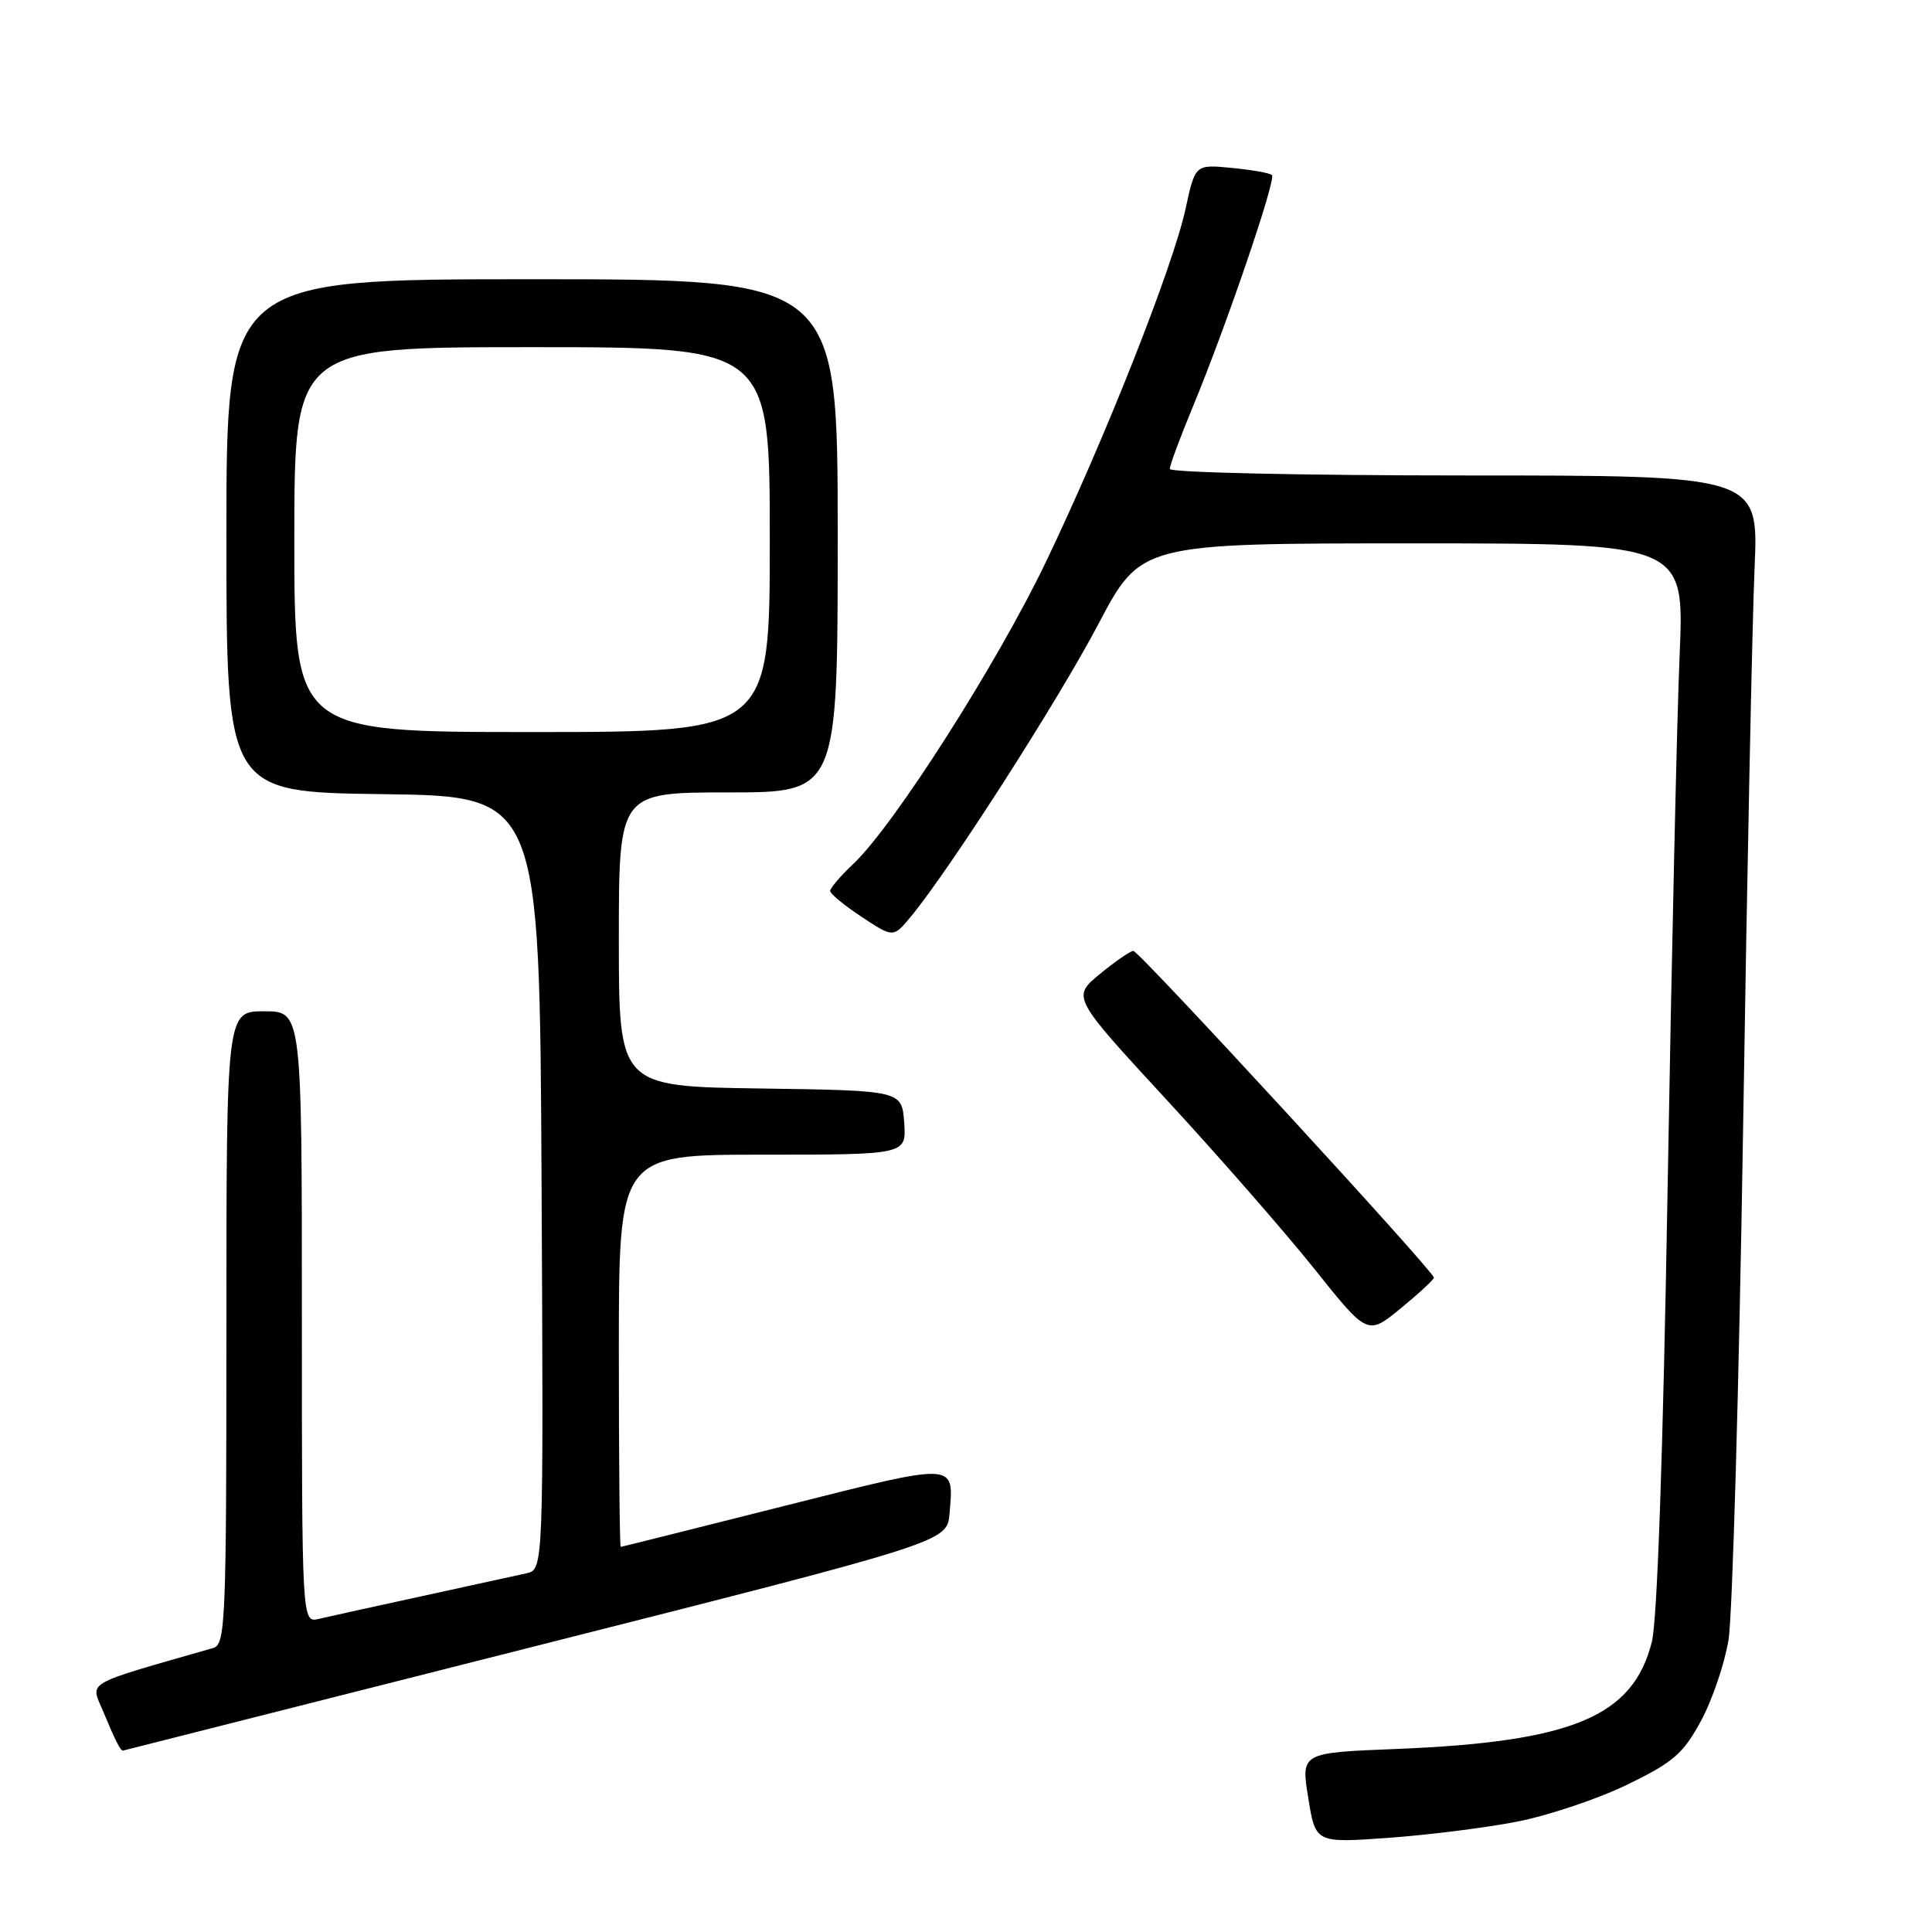 <?xml version="1.0" encoding="UTF-8" standalone="no"?>
<!DOCTYPE svg PUBLIC "-//W3C//DTD SVG 1.1//EN" "http://www.w3.org/Graphics/SVG/1.1/DTD/svg11.dtd" >
<svg xmlns="http://www.w3.org/2000/svg" xmlns:xlink="http://www.w3.org/1999/xlink" version="1.1" viewBox="0 0 256 256">
 <g >
 <path fill="currentColor"
d=" M 201.00 241.38 C 205.12 240.58 211.68 238.38 215.57 236.50 C 221.71 233.52 223.01 232.40 225.37 228.06 C 226.87 225.31 228.52 220.45 229.04 217.28 C 229.56 214.10 230.43 183.60 230.97 149.50 C 231.50 115.40 232.19 81.99 232.49 75.25 C 233.03 63.00 233.03 63.00 194.02 63.00 C 172.56 63.00 155.00 62.61 155.00 62.14 C 155.00 61.66 156.38 57.95 158.06 53.89 C 162.45 43.31 169.12 23.78 168.54 23.20 C 168.27 22.93 165.87 22.50 163.21 22.25 C 158.37 21.78 158.37 21.78 157.10 27.64 C 155.44 35.31 146.41 58.16 138.57 74.50 C 132.10 87.98 118.49 109.32 113.10 114.44 C 111.39 116.05 110.00 117.68 110.00 118.05 C 110.00 118.43 111.88 119.98 114.19 121.50 C 118.37 124.27 118.37 124.27 120.75 121.39 C 125.97 115.03 140.17 92.88 145.51 82.75 C 151.17 72.00 151.17 72.00 187.18 72.00 C 223.19 72.00 223.19 72.00 222.56 86.75 C 222.21 94.86 221.50 126.60 220.97 157.27 C 220.37 192.33 219.60 214.72 218.88 217.55 C 216.39 227.46 208.39 230.81 184.94 231.75 C 172.38 232.25 172.38 232.25 173.35 238.23 C 174.31 244.21 174.31 244.21 183.91 243.53 C 189.18 243.15 196.88 242.19 201.00 241.38 Z  M 71.00 218.11 C 125.50 204.31 125.50 204.31 125.82 200.55 C 126.39 193.70 126.99 193.73 103.82 199.57 C 92.09 202.53 82.39 204.96 82.25 204.97 C 82.11 204.99 82.00 193.30 82.00 179.00 C 82.00 153.00 82.00 153.00 101.06 153.00 C 120.11 153.00 120.11 153.00 119.81 148.75 C 119.50 144.50 119.50 144.50 100.75 144.23 C 82.00 143.96 82.00 143.96 82.00 124.48 C 82.00 105.00 82.00 105.00 96.50 105.00 C 111.00 105.00 111.00 105.00 111.00 71.00 C 111.00 37.00 111.00 37.00 70.50 37.00 C 30.00 37.00 30.00 37.00 30.00 70.98 C 30.00 104.96 30.00 104.96 50.75 105.23 C 71.50 105.50 71.50 105.50 71.76 156.73 C 72.02 207.96 72.02 207.96 69.76 208.47 C 68.52 208.75 62.33 210.10 56.00 211.48 C 49.67 212.85 43.49 214.22 42.25 214.51 C 40.00 215.04 40.00 215.04 40.00 174.52 C 40.00 134.00 40.00 134.00 35.00 134.00 C 30.00 134.00 30.00 134.00 30.00 175.93 C 30.00 215.01 29.88 217.90 28.25 218.37 C 10.83 223.37 11.98 222.71 13.67 226.77 C 15.27 230.63 15.98 232.03 16.31 231.96 C 16.41 231.94 41.02 225.71 71.00 218.11 Z  M 190.00 169.29 C 190.00 168.47 150.93 126.00 150.18 126.00 C 149.78 126.00 147.79 127.38 145.74 129.06 C 142.03 132.12 142.03 132.12 154.60 145.75 C 161.51 153.24 170.33 163.33 174.19 168.17 C 181.21 176.96 181.21 176.96 185.61 173.36 C 188.02 171.38 190.00 169.55 190.00 169.29 Z  M 39.00 71.50 C 39.00 46.00 39.00 46.00 70.50 46.00 C 102.00 46.00 102.00 46.00 102.00 71.50 C 102.00 97.00 102.00 97.00 70.50 97.00 C 39.00 97.00 39.00 97.00 39.00 71.50 Z "/>
</g>
</svg>